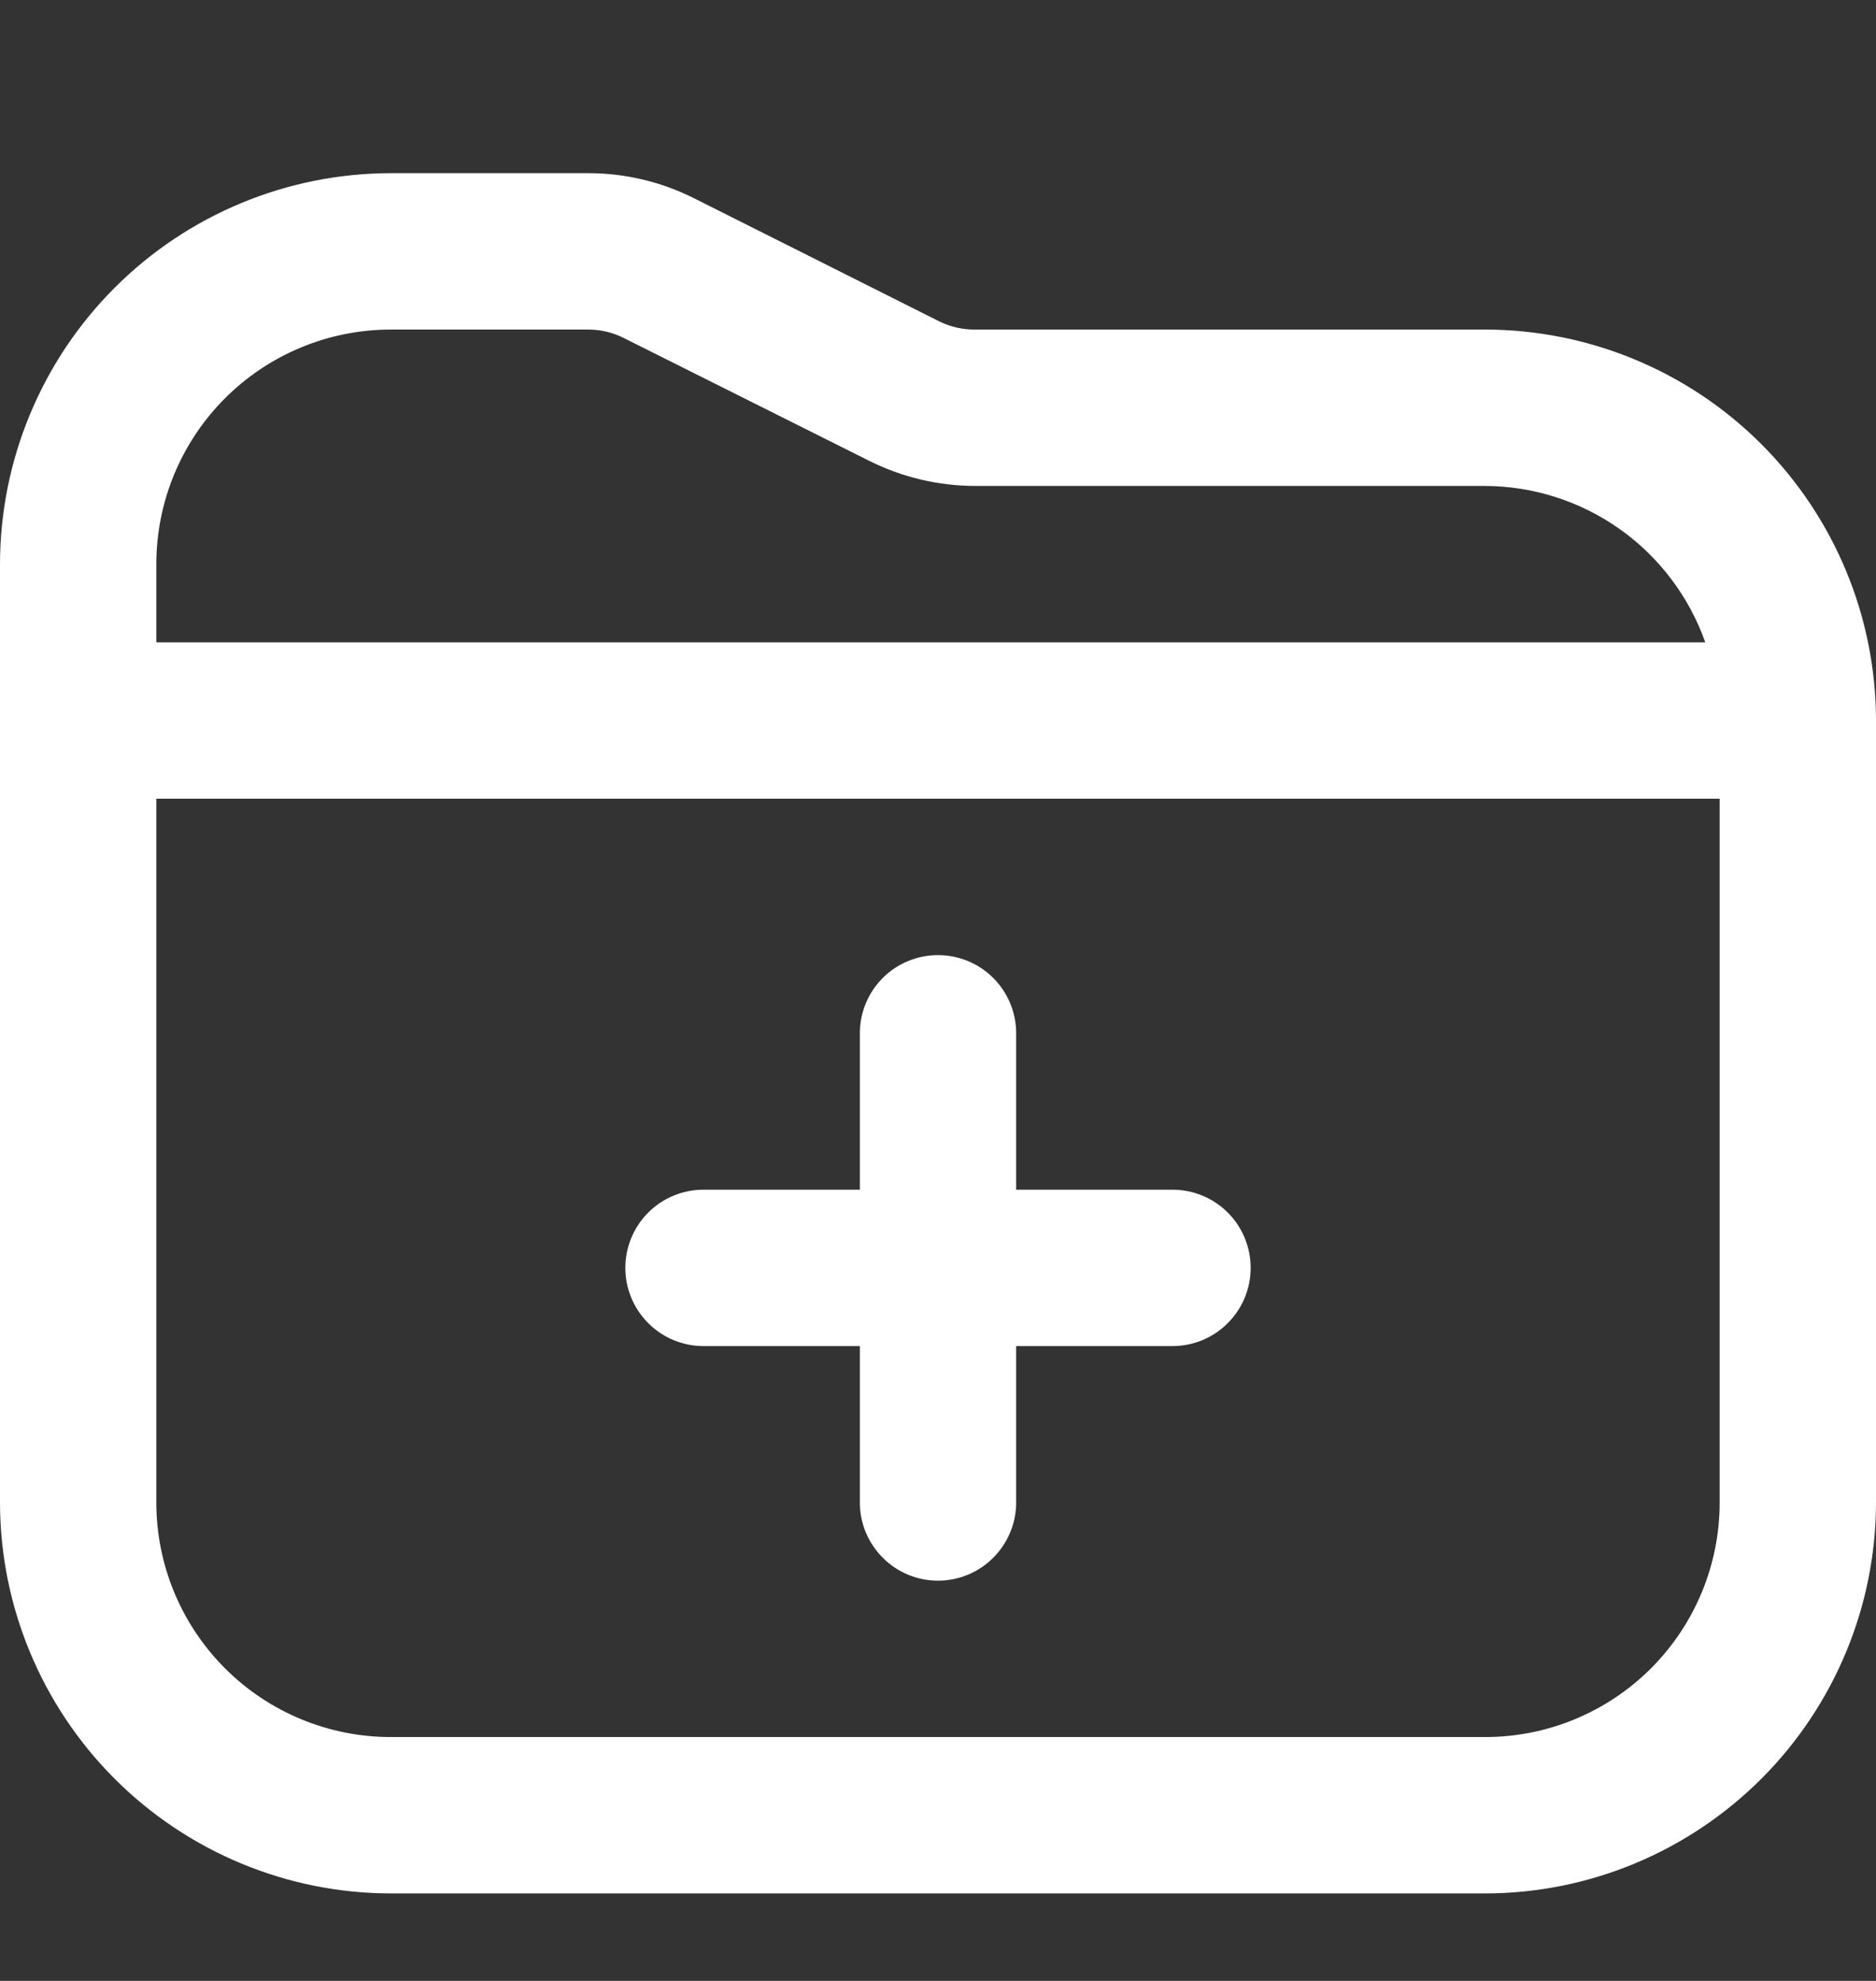 <svg width="18" height="19" viewBox="0 0 18 19" fill="none" xmlns="http://www.w3.org/2000/svg">
<rect x="0" y="0" width="18" height="19" fill="#333333" stroke="none"/>
<path d="M12 12.161C12 12.36 11.921 12.55 11.78 12.691C11.64 12.832 11.449 12.911 11.25 12.911H9.75V14.411C9.75 14.61 9.671 14.8 9.53 14.941C9.39 15.082 9.199 15.161 9 15.161C8.801 15.161 8.61 15.082 8.47 14.941C8.329 14.8 8.25 14.61 8.25 14.411V12.911H6.75C6.551 12.911 6.36 12.832 6.22 12.691C6.079 12.55 6 12.36 6 12.161C6 11.962 6.079 11.771 6.22 11.63C6.36 11.49 6.551 11.411 6.75 11.411H8.25V9.911C8.25 9.712 8.329 9.521 8.47 9.38C8.61 9.24 8.801 9.161 9 9.161C9.199 9.161 9.39 9.24 9.53 9.38C9.671 9.521 9.75 9.712 9.75 9.911V11.411H11.25C11.449 11.411 11.64 11.49 11.78 11.63C11.921 11.771 12 11.962 12 12.161ZM18 6.911V14.411C17.999 15.405 17.603 16.358 16.9 17.061C16.197 17.764 15.244 18.16 14.25 18.161H3.75C2.756 18.16 1.803 17.764 1.1 17.061C0.397 16.358 0.001 15.405 0 14.411L0 5.411C0.001 4.417 0.397 3.463 1.1 2.76C1.803 2.057 2.756 1.662 3.75 1.661H5.646C5.995 1.661 6.339 1.742 6.652 1.898L9.019 3.086C9.123 3.136 9.238 3.162 9.354 3.161H14.25C15.244 3.162 16.197 3.557 16.9 4.26C17.603 4.963 17.999 5.917 18 6.911ZM1.5 5.411V6.161H16.362C16.207 5.724 15.922 5.345 15.543 5.076C15.165 4.808 14.714 4.663 14.25 4.661H9.354C9.005 4.66 8.661 4.579 8.348 4.424L5.981 3.24C5.877 3.188 5.762 3.161 5.646 3.161H3.75C3.153 3.161 2.581 3.398 2.159 3.82C1.737 4.242 1.5 4.814 1.5 5.411ZM16.5 14.411V7.661H1.5V14.411C1.5 15.008 1.737 15.58 2.159 16.002C2.581 16.424 3.153 16.661 3.75 16.661H14.25C14.847 16.661 15.419 16.424 15.841 16.002C16.263 15.58 16.5 15.008 16.5 14.411Z" fill="white"/>
</svg>
